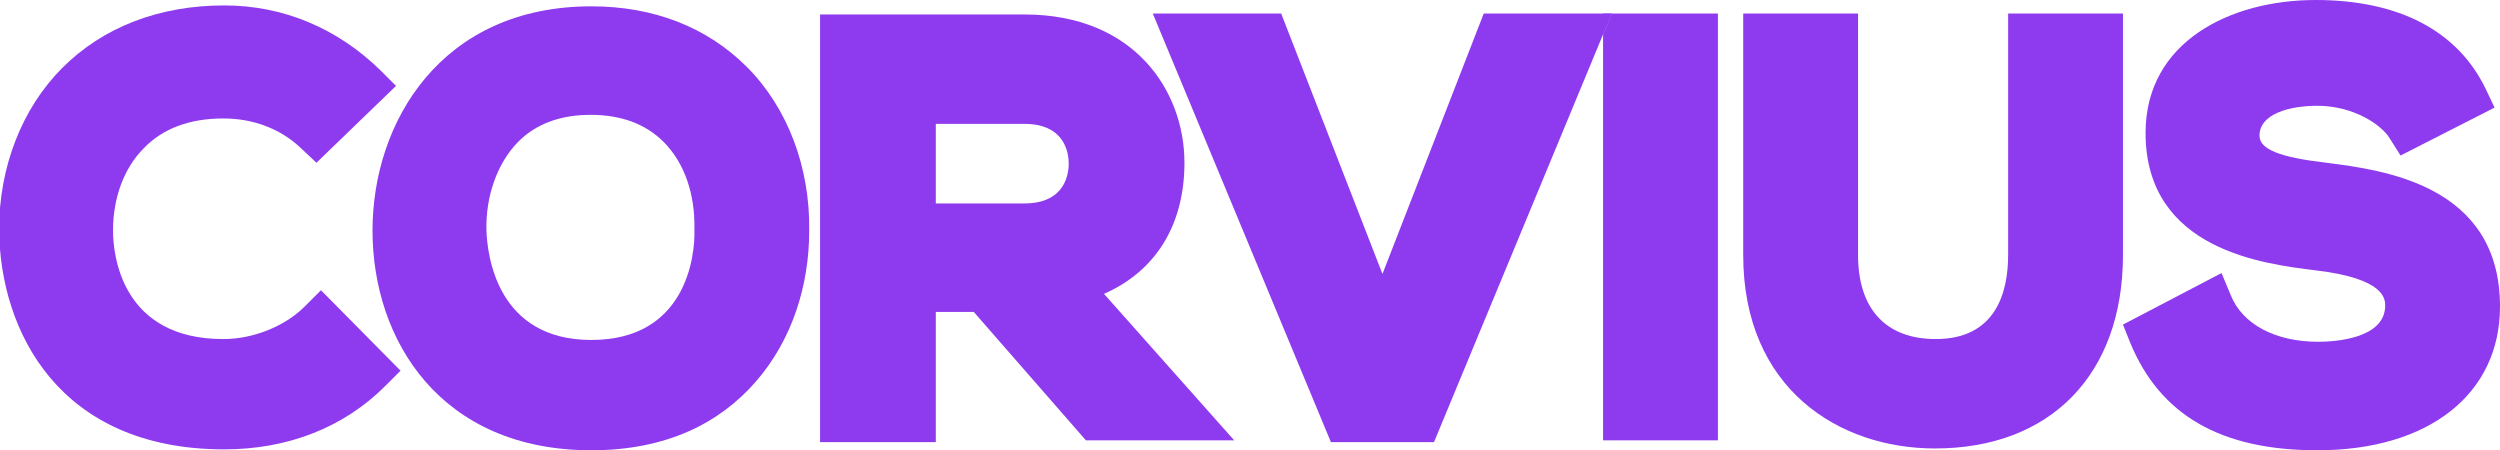 <?xml version="1.0" encoding="utf-8"?>
<!-- Generator: Adobe Illustrator 19.0.0, SVG Export Plug-In . SVG Version: 6.00 Build 0)  -->
<svg version="1.1" id="Layer_1" xmlns="http://www.w3.org/2000/svg" xmlns:xlink="http://www.w3.org/1999/xlink" x="0px" y="0px"
	 viewBox="109.5 25.1 276.5 49.8" style="enable-background:new 109.5 25.1 276.5 49.8;" xml:space="preserve">
<style type="text/css">
	.st0{fill:#8E3AEF;}
</style>
<g>
	<g>
		<path class="st0" d="M192.1,32.5c-4.4-4.4-10.3-6.7-17.2-6.7c-16.6,0-24.2,12.8-24.2,24.8c0,12.1,7.5,24.3,24.2,24.3
			c8.3,0,14.2-3,18.2-7.6c4-4.6,5.9-10.6,5.9-16.7C199.1,43.6,196.6,37,192.1,32.5z M174.9,62.7c-10.4,0-11.5-9.3-11.6-12.1
			c-0.1-3.8,1.2-7.4,3.4-9.7c2-2.1,4.8-3.1,8.1-3.1c3.4,0,6.1,1,8.1,3c2.3,2.3,3.5,5.8,3.4,9.7C186.4,53.4,185.4,62.7,174.9,62.7z"
			/>
		<path class="st0" d="M145,57.2l8.8,8.9l-1.7,1.7c-4.6,4.6-10.8,7-17.8,7c-18.3,0-24.8-13.1-24.9-24.3c0-6.9,2.5-13.4,7-17.9
			c4.5-4.5,10.7-6.9,17.9-6.9c6.5,0,12.5,2.5,17.3,7.2l1.7,1.7l-8.8,8.5l-1.7-1.6c-2.2-2.1-5.2-3.3-8.6-3.3c-3.7,0-6.7,1.1-8.8,3.3
			c-2.2,2.2-3.4,5.5-3.4,9.1c0,2.8,1,12,12.2,12c3.3,0,6.8-1.4,9-3.6L145,57.2z"/>
	</g>
	<g>
		<path class="st0" d="M246,73.8l-14.4-16.2c5.7-2.5,8.9-7.6,8.9-14.5c0-7.9-5.5-16.4-17.7-16.4c-3.4,0-6.7,0-10.1,0
			c-3.4,0-6.7,0-10.1,0h-2.4v47.3H213V59.6h4.2l12.4,14.2 M227.7,43.2c0,1-0.3,4.4-4.9,4.4H213v-8.8h9.8
			C227.4,38.8,227.7,42.2,227.7,43.2z"/>
	</g>
	<g>
		<path class="st0" d="M286.8,26.6v2.3l1-2.3H286.8z"/>
	</g>
	<g>
		<path class="st0" d="M286.8,26.6v2.3l1-2.3H286.8z"/>
	</g>
	<g>
		<polygon class="st0" points="287.8,26.6 299.5,26.6 299.5,73.8 286.8,73.8 286.8,28.9 		"/>
		<path class="st0" d="M344.3,53.3c0,13.2-8,21.4-20.8,21.4c-10.6,0-21.2-6.6-21.2-21.4V26.6H315v26.7c0,6,3.1,9.3,8.6,9.3
			c6.6,0,8-5.1,8-9.3V26.6h12.7V53.3z"/>
		<polygon class="st0" points="286.8,26.6 286.8,28.9 268.1,74 256.7,74 237,26.6 251.2,26.6 262.4,55.4 273.6,26.6 		"/>
		<path class="st0" d="M386,59c0,9.7-7.9,15.9-20.2,15.9c-10.7,0-17.4-3.9-20.7-11.9l-0.8-2l10.9-5.7l1,2.4c1.3,3.3,5,5.2,9.7,5.2
			c1.7,0,7.4-0.3,7.4-4c0-0.7,0-3-7.7-3.9c-5.6-0.7-18.8-2.2-18.8-15.2c0-10.1,9.4-14.7,18.8-14.7c9.2,0,15.7,3.4,18.8,9.8l1,2.1
			L375,42.3l-1.2-1.9c-0.9-1.5-4-3.6-8-3.6c-3.1,0-6.4,0.9-6.4,3.3c0,1.5,2.2,2.4,7.4,3C373,43.9,386,45.5,386,59z"/>
	</g>
</g>
</svg>
